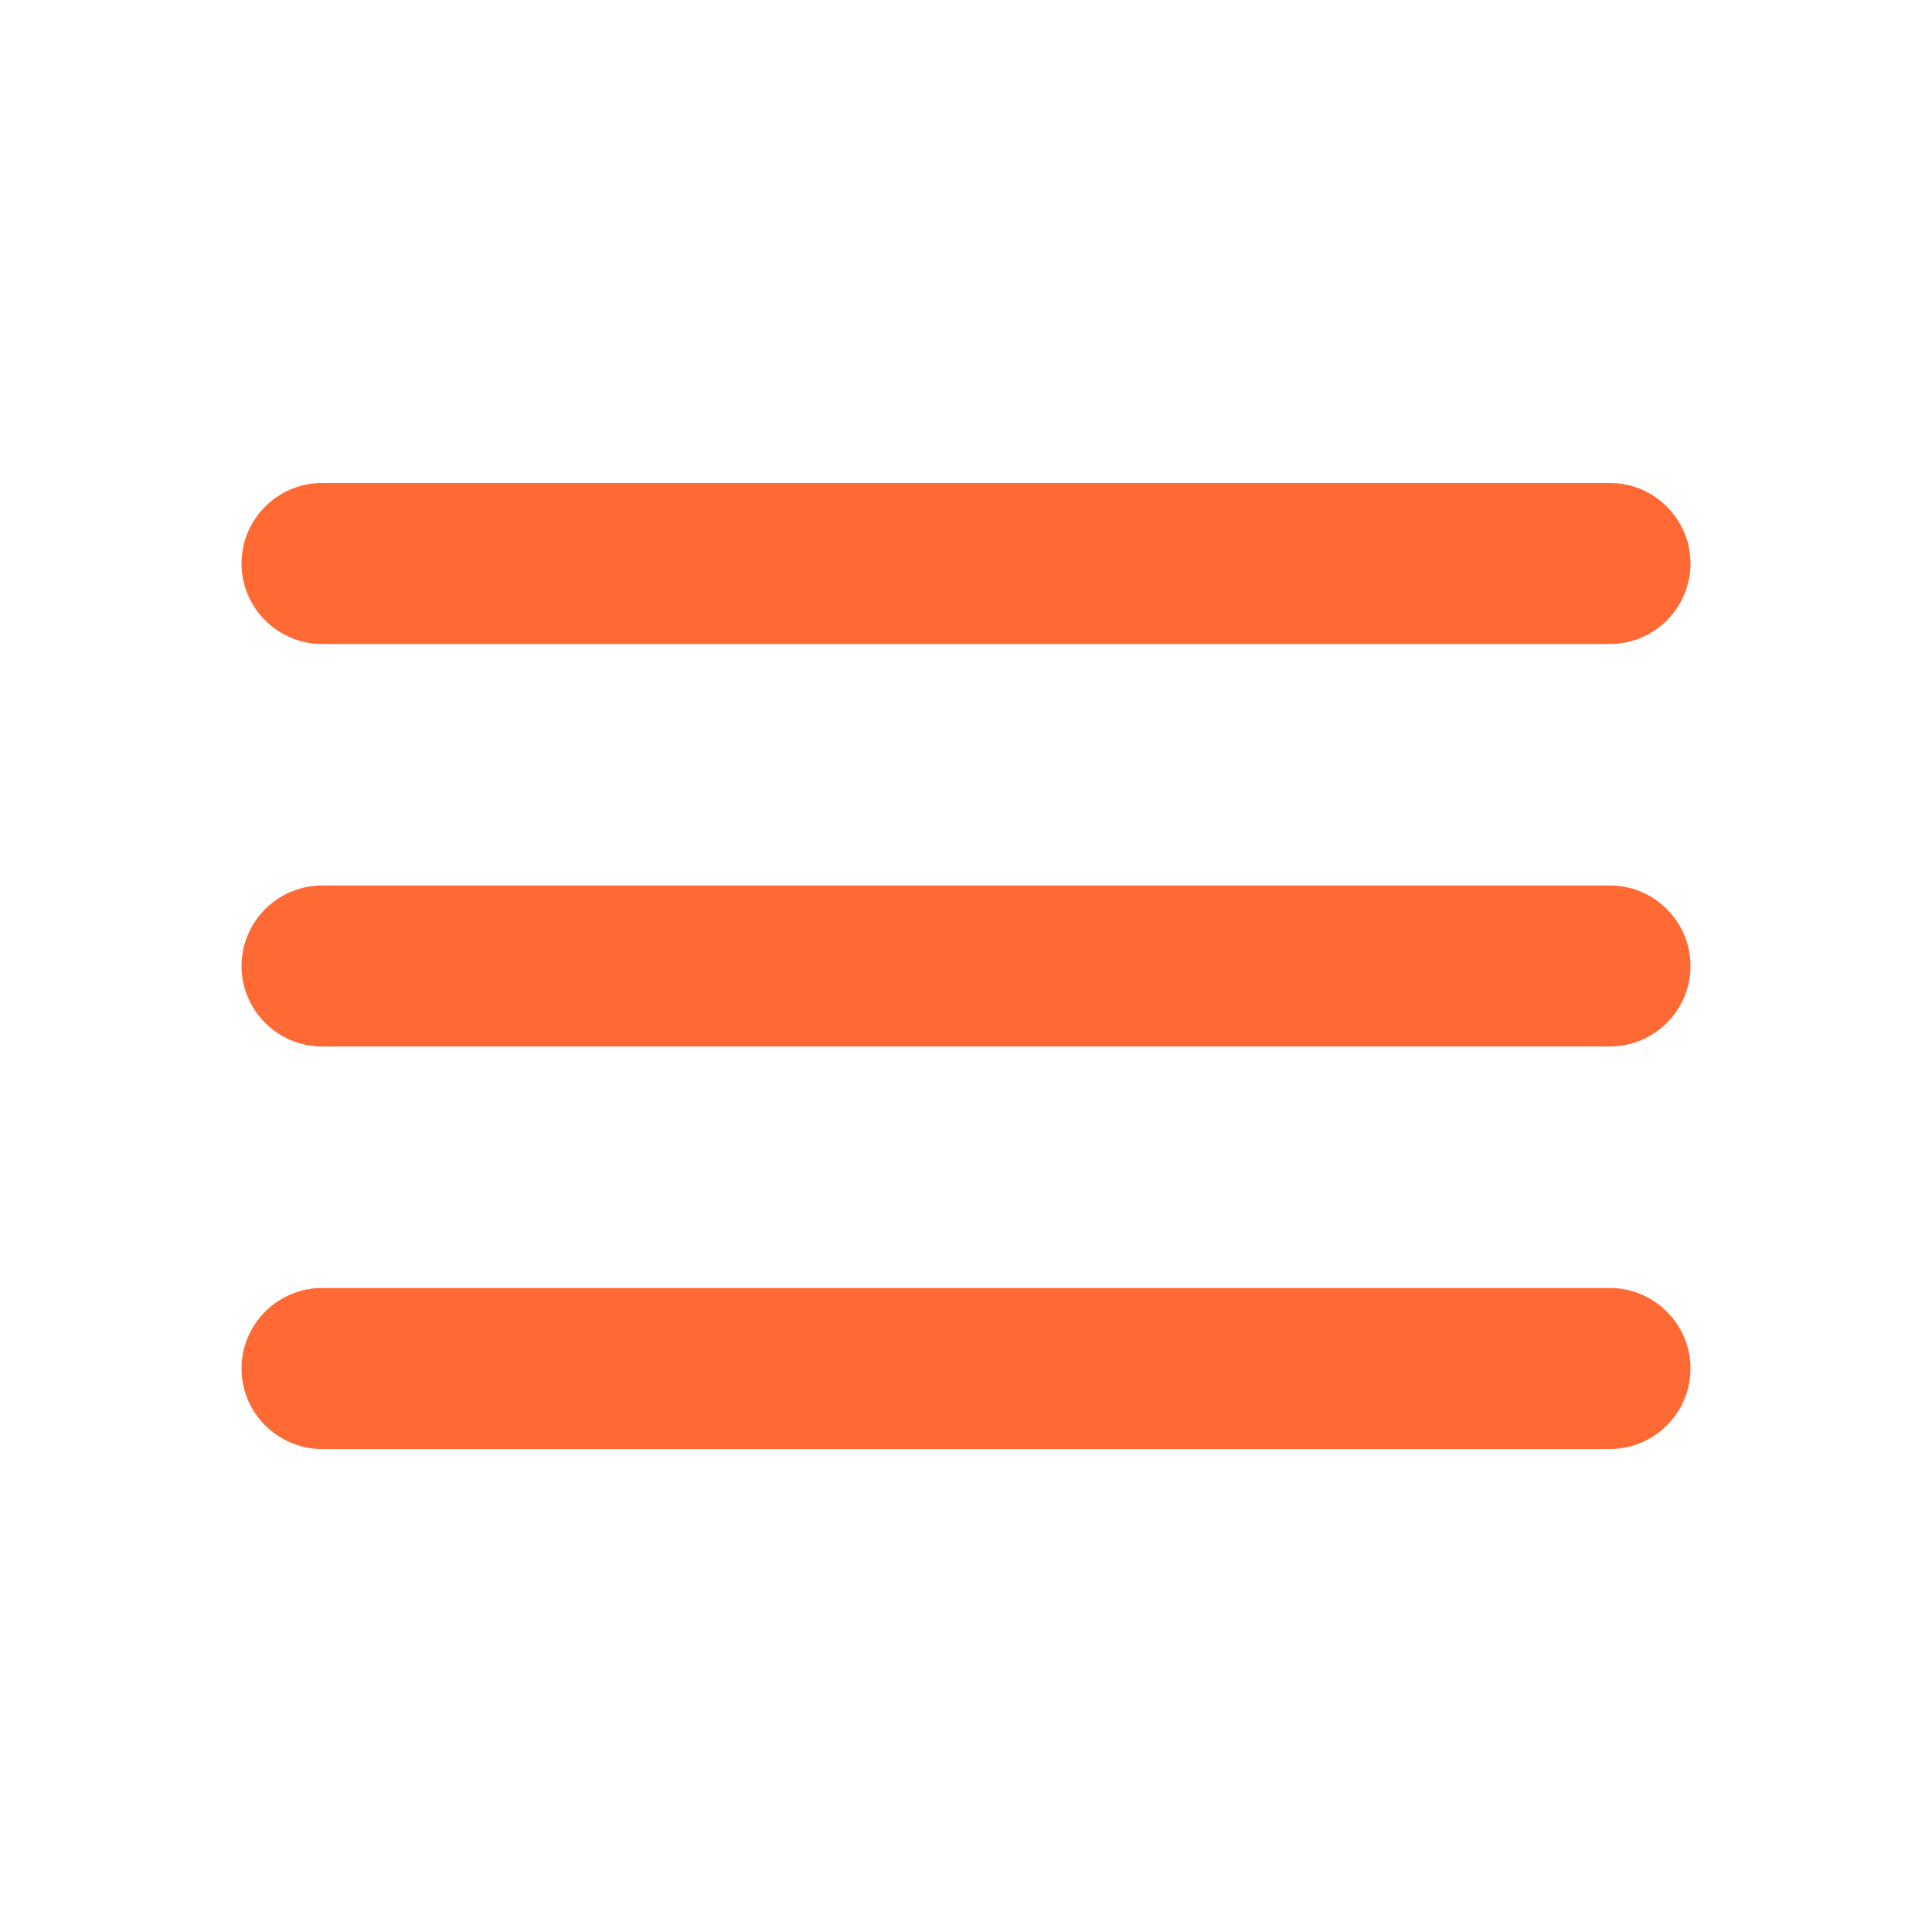 <svg width="24" height="24" xmlns="http://www.w3.org/2000/svg" fill="#FFFFFF">

 <g>
  <title>Layer 1</title>
  <path id="svg_1" fill="none" d="m0,0l24,0l0,24l-24,0l0,-24z"/>
  <path fill="#ff6933" id="svg_2" d="m4,18l16,0c0.55,0 1,-0.45 1,-1s-0.45,-1 -1,-1l-16,0c-0.55,0 -1,0.45 -1,1s0.45,1 1,1zm0,-5l16,0c0.55,0 1,-0.45 1,-1s-0.45,-1 -1,-1l-16,0c-0.55,0 -1,0.45 -1,1s0.45,1 1,1zm-1,-6c0,0.55 0.45,1 1,1l16,0c0.55,0 1,-0.45 1,-1s-0.45,-1 -1,-1l-16,0c-0.55,0 -1,0.45 -1,1z"/>
 </g>
</svg>